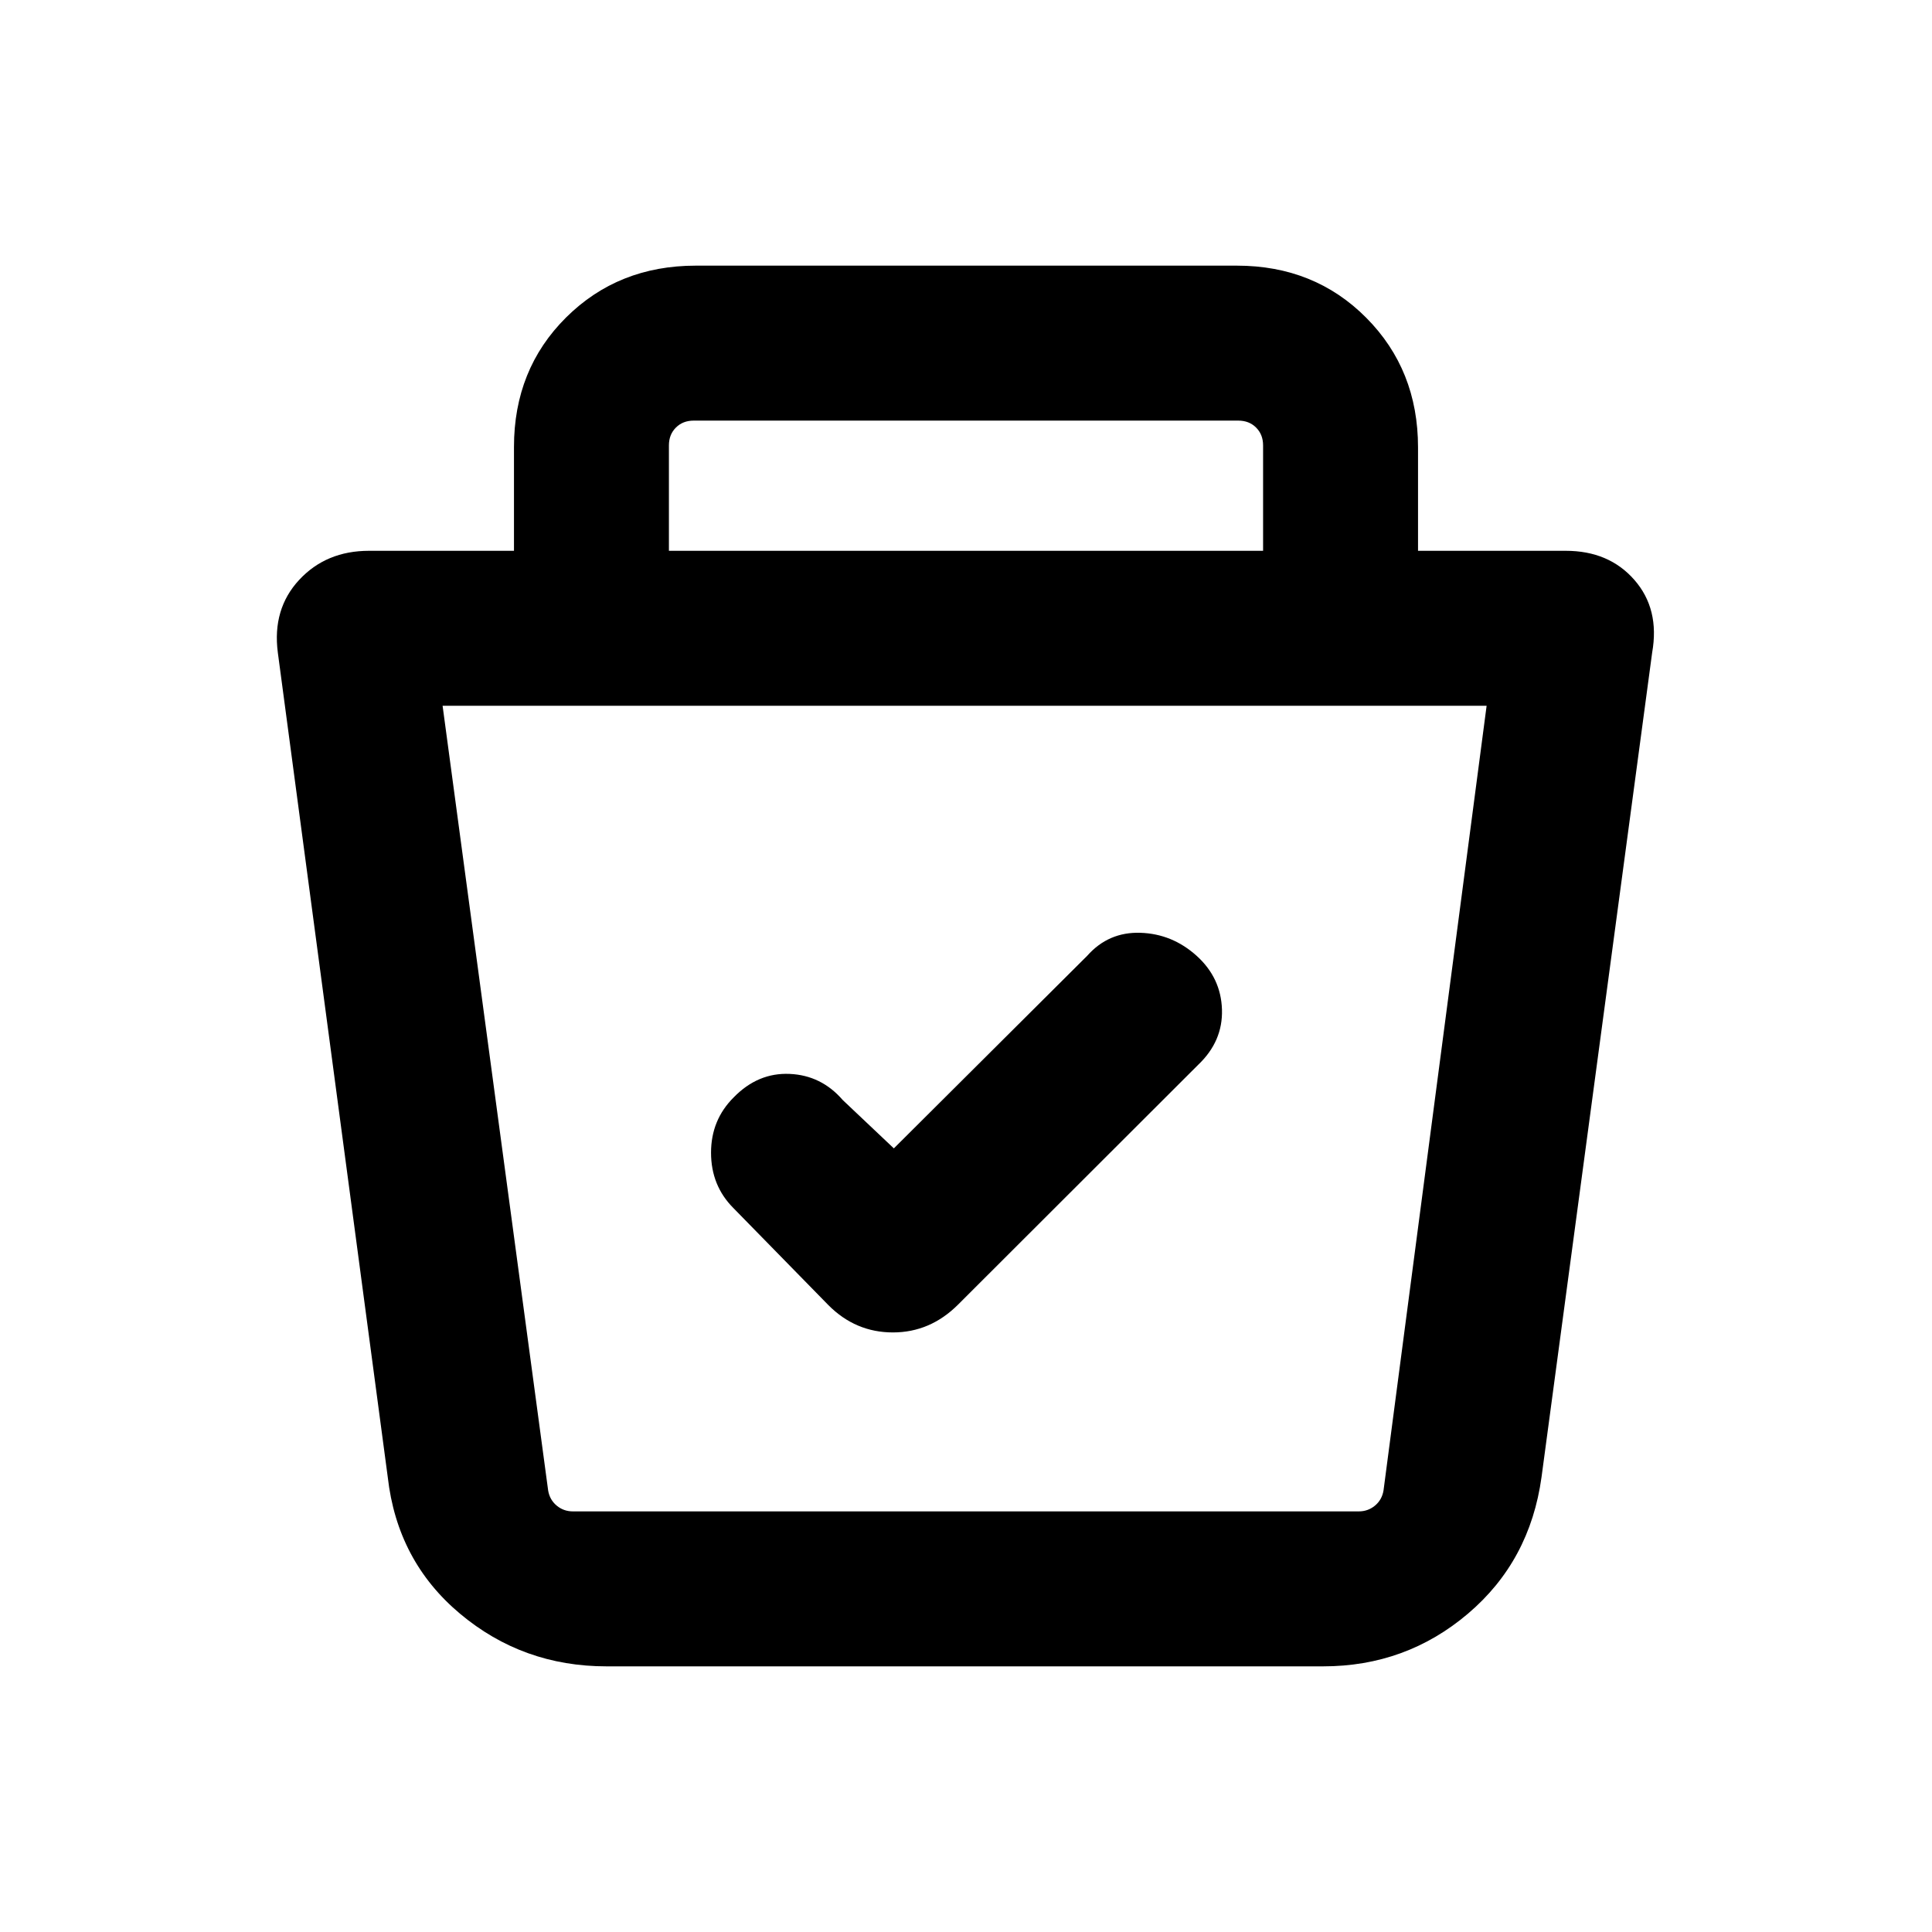 <svg xmlns="http://www.w3.org/2000/svg" height="20" viewBox="0 -960 960 960" width="20"><path d="M301.36-132q-41.58 0-72.78-26.16-31.19-26.15-35.91-67.9l-54.62-409.68q-2.82-21.64 10.6-36.11 13.42-14.46 34.74-14.46h72v-51.59q0-38.62 25.9-64.36Q307.2-828 345.75-828h268.83q38.55 0 64.29 25.89 25.74 25.89 25.74 64.42v51.38H778q21.46 0 34.11 14.46 12.66 14.47 8.84 36.11l-54.97 409.68q-5.75 41.75-36.58 67.9Q698.57-132 657.46-132h-356.1Zm-81.44-477.31 52.45 389.92q.77 4.62 4.23 7.51 3.46 2.88 8.08 2.88h390.47q4.62 0 8.08-2.88 3.46-2.89 4.23-7.51l51.23-389.92H219.92Zm224.23 219.93-25.38-24q-10.64-12.31-26.39-13-15.74-.7-27.76 11.61-11.31 11.22-11.31 27.53 0 16.32 11.03 27.44l47.3 48.33q13.49 13.55 32.04 13.55 18.55 0 32.4-13.85l119.3-119.15q12.31-11.7 11.81-27.47-.5-15.76-12.61-26.69-12.12-10.92-27.95-11.42-15.84-.5-26.4 11.42l-96.08 95.7ZM332.38-686.31h295.24v-52.38q0-5.39-3.47-8.85-3.46-3.46-8.84-3.46H344.69q-5.38 0-8.84 3.46-3.47 3.46-3.47 8.85v52.38ZM480-409.15Z"/></svg>